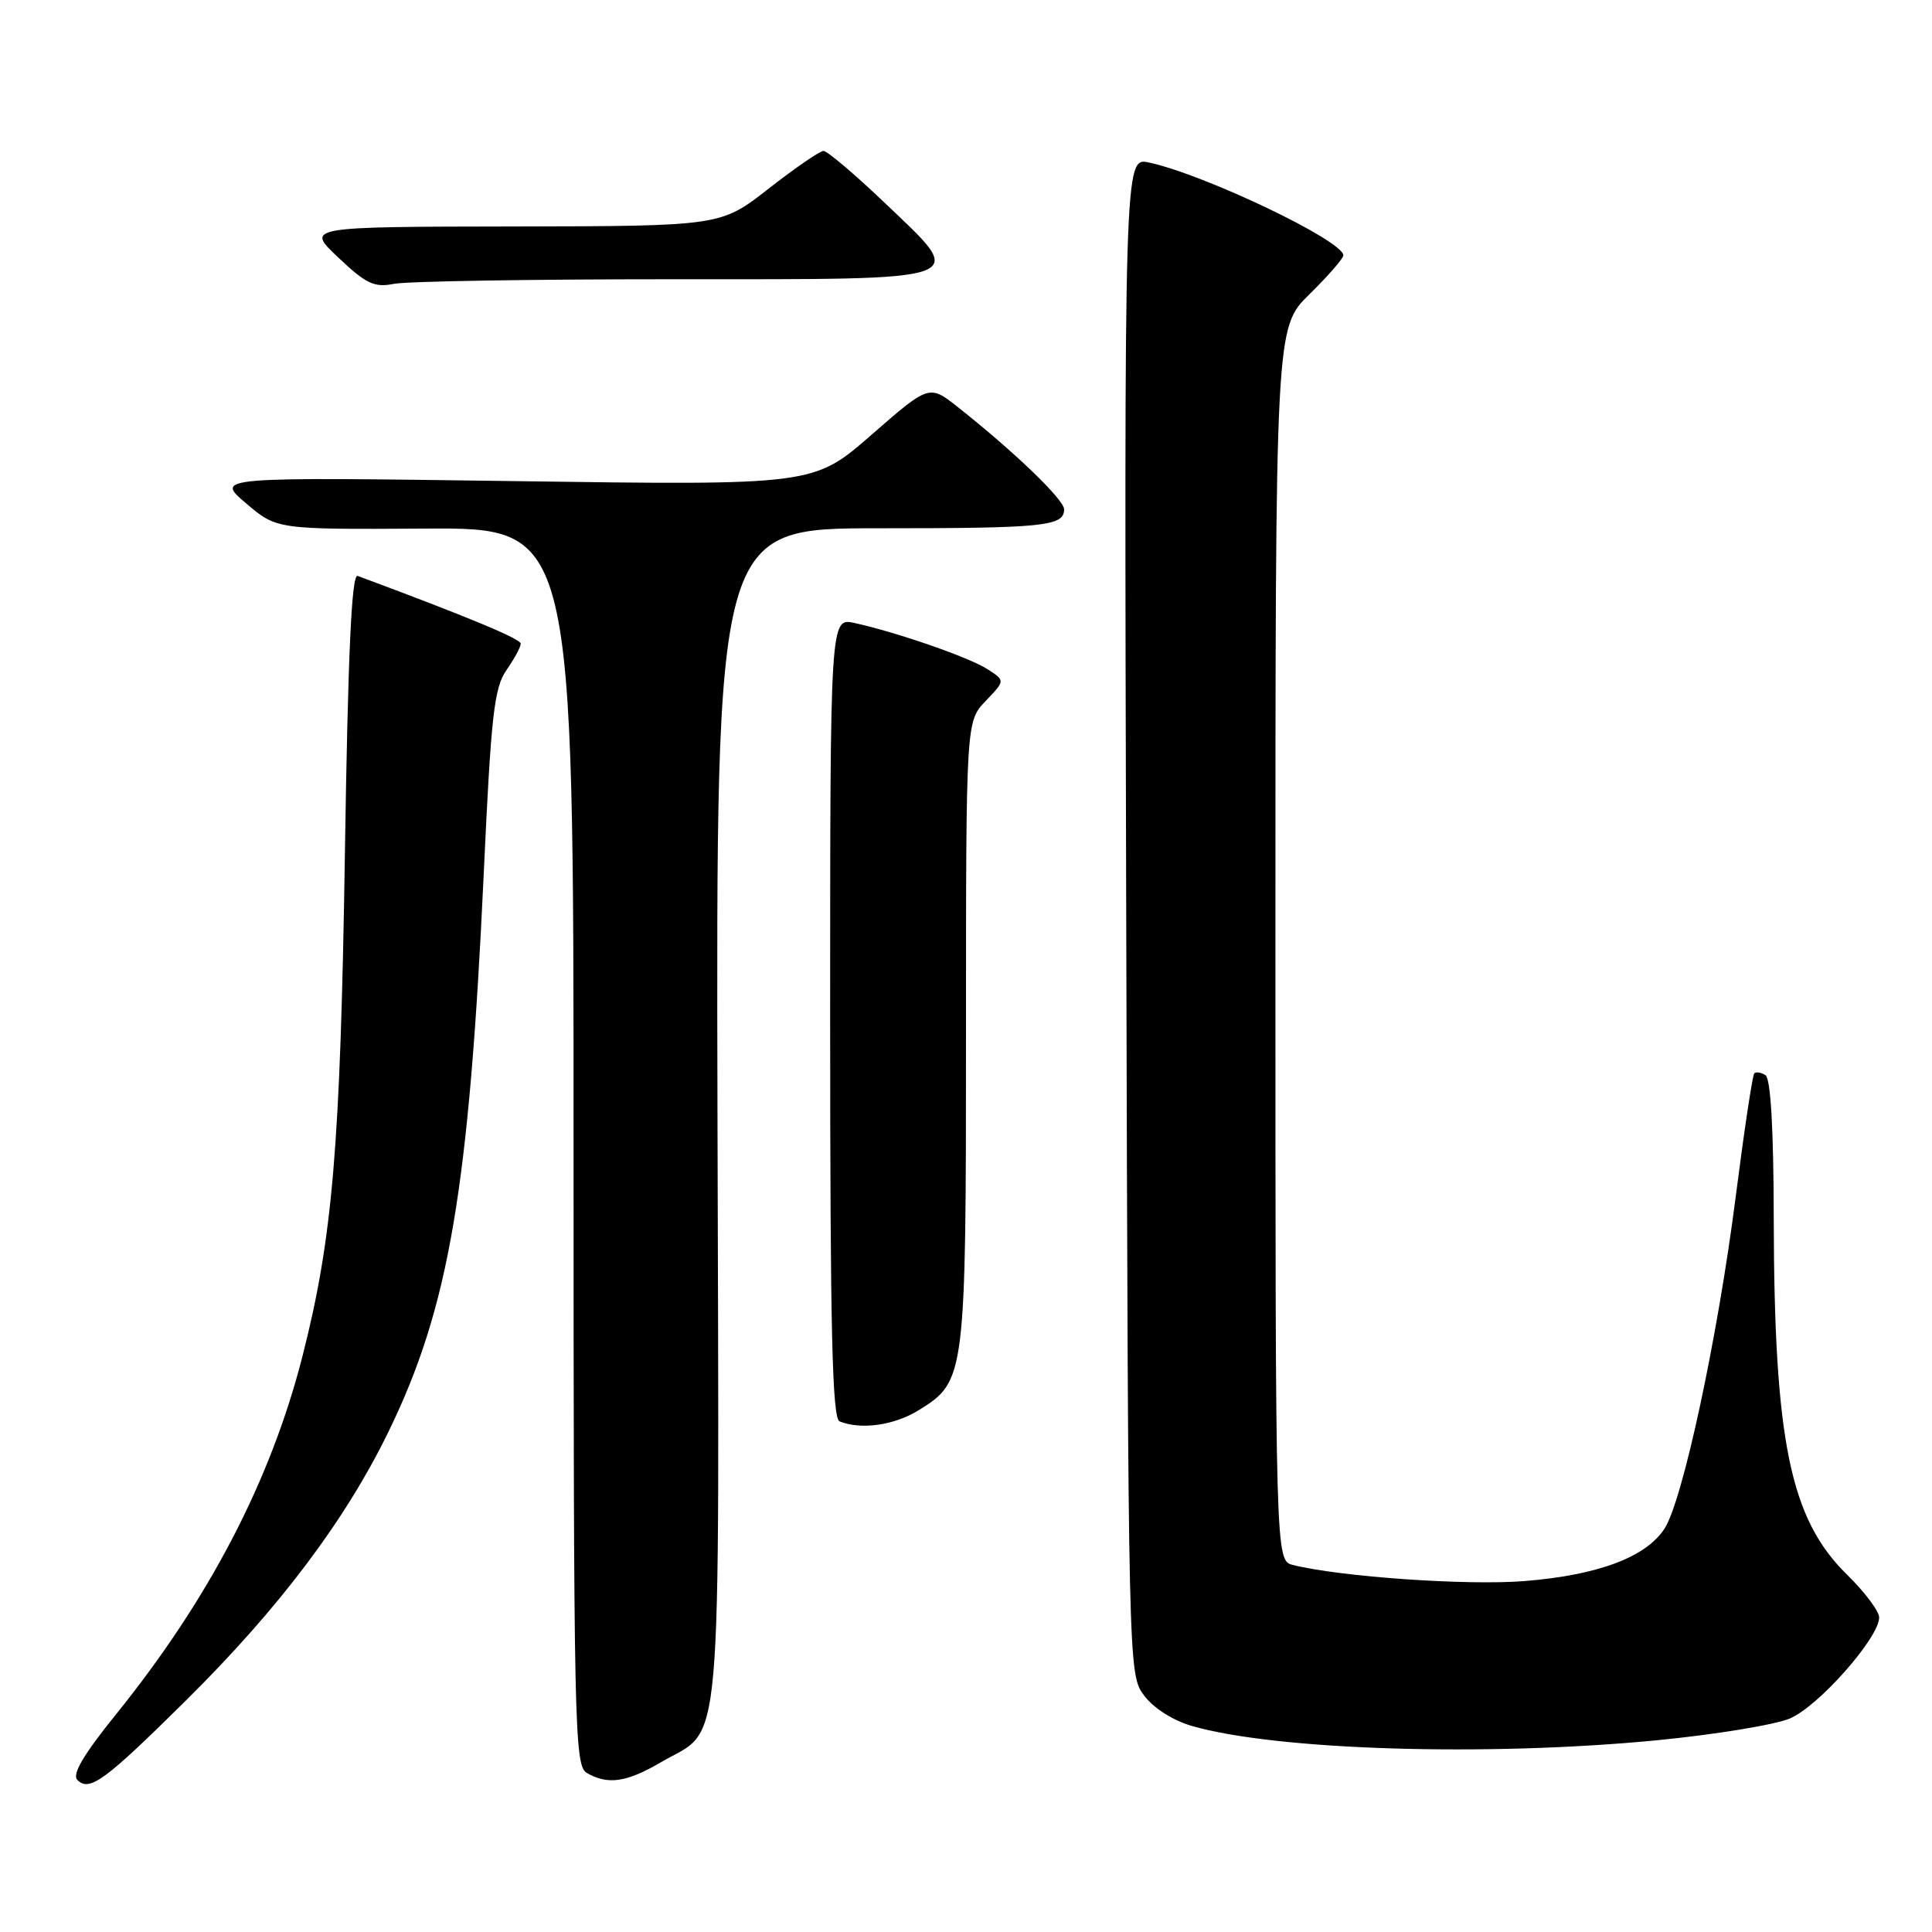 <?xml version="1.0" encoding="UTF-8" standalone="no"?>
<!DOCTYPE svg PUBLIC "-//W3C//DTD SVG 1.1//EN" "http://www.w3.org/Graphics/SVG/1.1/DTD/svg11.dtd" >
<svg xmlns="http://www.w3.org/2000/svg" xmlns:xlink="http://www.w3.org/1999/xlink" version="1.1" viewBox="0 0 256 256">
 <g >
 <path fill="currentColor"
d=" M 24.70 225.26 C 37.05 213.02 45.77 201.44 51.50 189.66 C 59.50 173.22 62.17 157.51 64.11 115.50 C 65.07 94.74 65.48 91.13 67.11 88.79 C 68.15 87.30 69.00 85.73 69.00 85.29 C 69.00 84.65 62.00 81.74 47.39 76.31 C 46.59 76.01 46.11 86.48 45.70 113.20 C 45.10 151.98 44.08 164.01 40.08 179.70 C 35.86 196.22 27.72 211.85 15.38 227.15 C 11.05 232.51 9.52 235.12 10.25 235.85 C 11.86 237.46 13.86 235.99 24.70 225.26 Z  M 87.52 233.54 C 95.90 228.63 95.29 235.48 95.07 147.83 C 94.88 70.00 94.88 70.00 116.36 70.00 C 138.39 70.00 141.00 69.73 141.00 67.49 C 141.00 66.21 134.44 59.89 126.94 53.96 C 123.13 50.94 123.13 50.94 115.47 57.62 C 107.80 64.31 107.80 64.31 68.15 63.75 C 28.50 63.20 28.50 63.20 32.59 66.68 C 36.67 70.16 36.67 70.16 56.34 70.04 C 76.00 69.92 76.00 69.92 76.00 151.91 C 76.00 228.94 76.11 233.96 77.75 234.92 C 80.52 236.53 83.01 236.18 87.52 233.54 Z  M 219.50 230.60 C 227.20 229.85 235.14 228.56 237.16 227.71 C 240.94 226.13 249.00 217.01 249.00 214.32 C 249.00 213.50 247.09 210.95 244.75 208.66 C 237.20 201.27 235.08 190.96 235.03 161.31 C 235.01 149.54 234.62 142.89 233.93 142.46 C 233.35 142.10 232.68 141.99 232.45 142.22 C 232.22 142.45 231.11 149.81 229.99 158.57 C 227.60 177.29 222.96 198.89 220.54 202.58 C 218.07 206.35 211.71 208.72 202.00 209.50 C 194.39 210.11 177.60 208.94 171.33 207.37 C 169.00 206.78 169.00 206.78 169.00 125.10 C 169.00 43.42 169.00 43.42 173.50 39.00 C 175.97 36.57 178.00 34.25 178.00 33.84 C 178.00 31.90 159.62 23.12 152.23 21.53 C 148.96 20.83 148.96 20.83 149.23 121.34 C 149.50 221.62 149.50 221.86 151.60 224.66 C 152.83 226.32 155.42 227.97 157.90 228.69 C 169.06 231.92 196.94 232.78 219.50 230.60 Z  M 121.75 186.85 C 127.93 183.02 128.00 182.50 128.00 136.84 C 128.00 95.61 128.00 95.61 130.60 92.89 C 133.20 90.18 133.20 90.18 130.85 88.67 C 128.41 87.10 118.86 83.79 113.23 82.55 C 110.00 81.84 110.00 81.84 110.00 134.84 C 110.00 176.30 110.27 187.94 111.25 188.34 C 114.10 189.49 118.48 188.87 121.75 186.85 Z  M 89.16 37.00 C 129.46 37.00 128.29 37.42 117.18 26.83 C 113.24 23.07 109.61 20.00 109.12 20.00 C 108.64 20.00 105.37 22.24 101.87 24.98 C 95.50 29.96 95.50 29.96 68.00 30.01 C 40.50 30.05 40.50 30.05 44.83 34.13 C 48.52 37.62 49.60 38.13 52.20 37.61 C 53.88 37.27 70.51 37.00 89.16 37.00 Z "/>
</g>
</svg>
